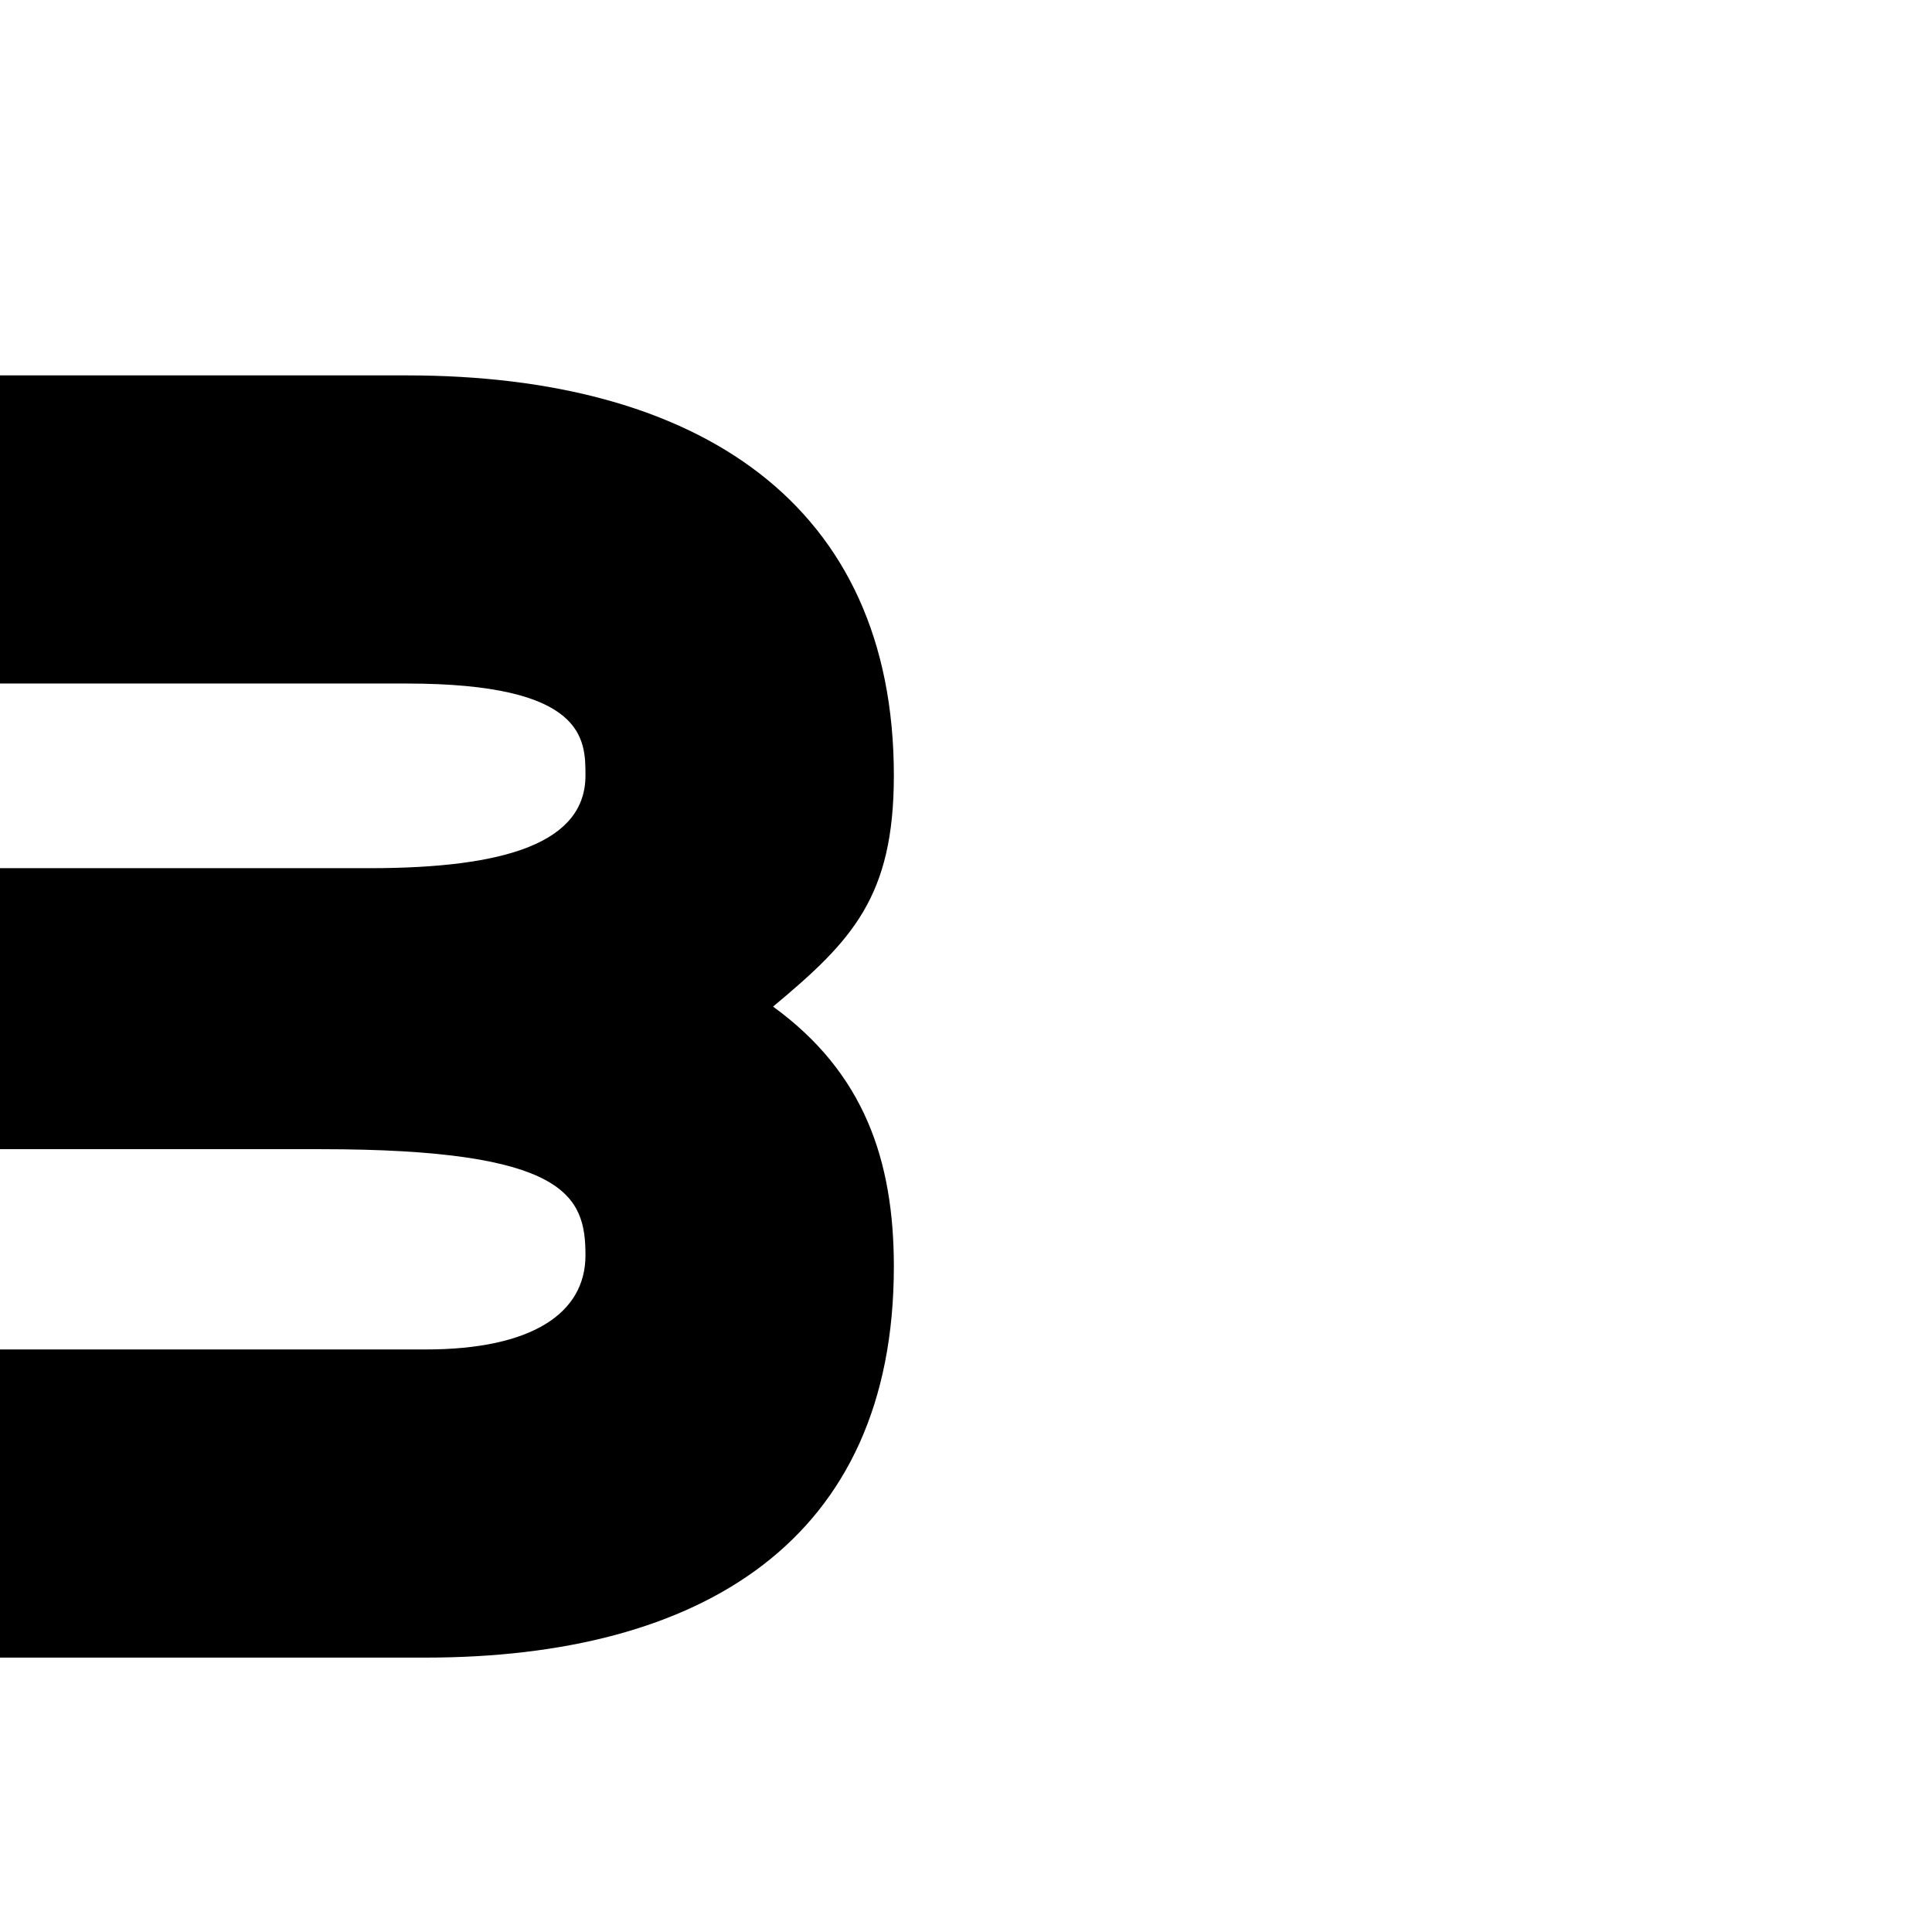 <svg version="1.1" xmlns="http://www.w3.org/2000/svg" xmlns:xlink="http://www.w3.org/1999/xlink" viewBox="0,0,790,790">
<g>
	<path d="M365.5,317.1c0-111.1-80-163.6-199.1-163.6H0v126h166.3c73.1,0,73.1,22.8,73.1,37.6c0,27.3-32.2,37.9-88.2,37.9H0v114.9
		h131.1c100.6,0,108.3,19.1,108.3,43.4c0,23.7-21.9,38.5-65.4,38.5H0v126h173.9c112.8,0,191.6-47.8,191.6-159.9
		c0-43.5-12.2-79.3-49.4-106.3C348.4,384.7,365.5,366.8,365.5,317.1z"/>
</g>
</svg>
